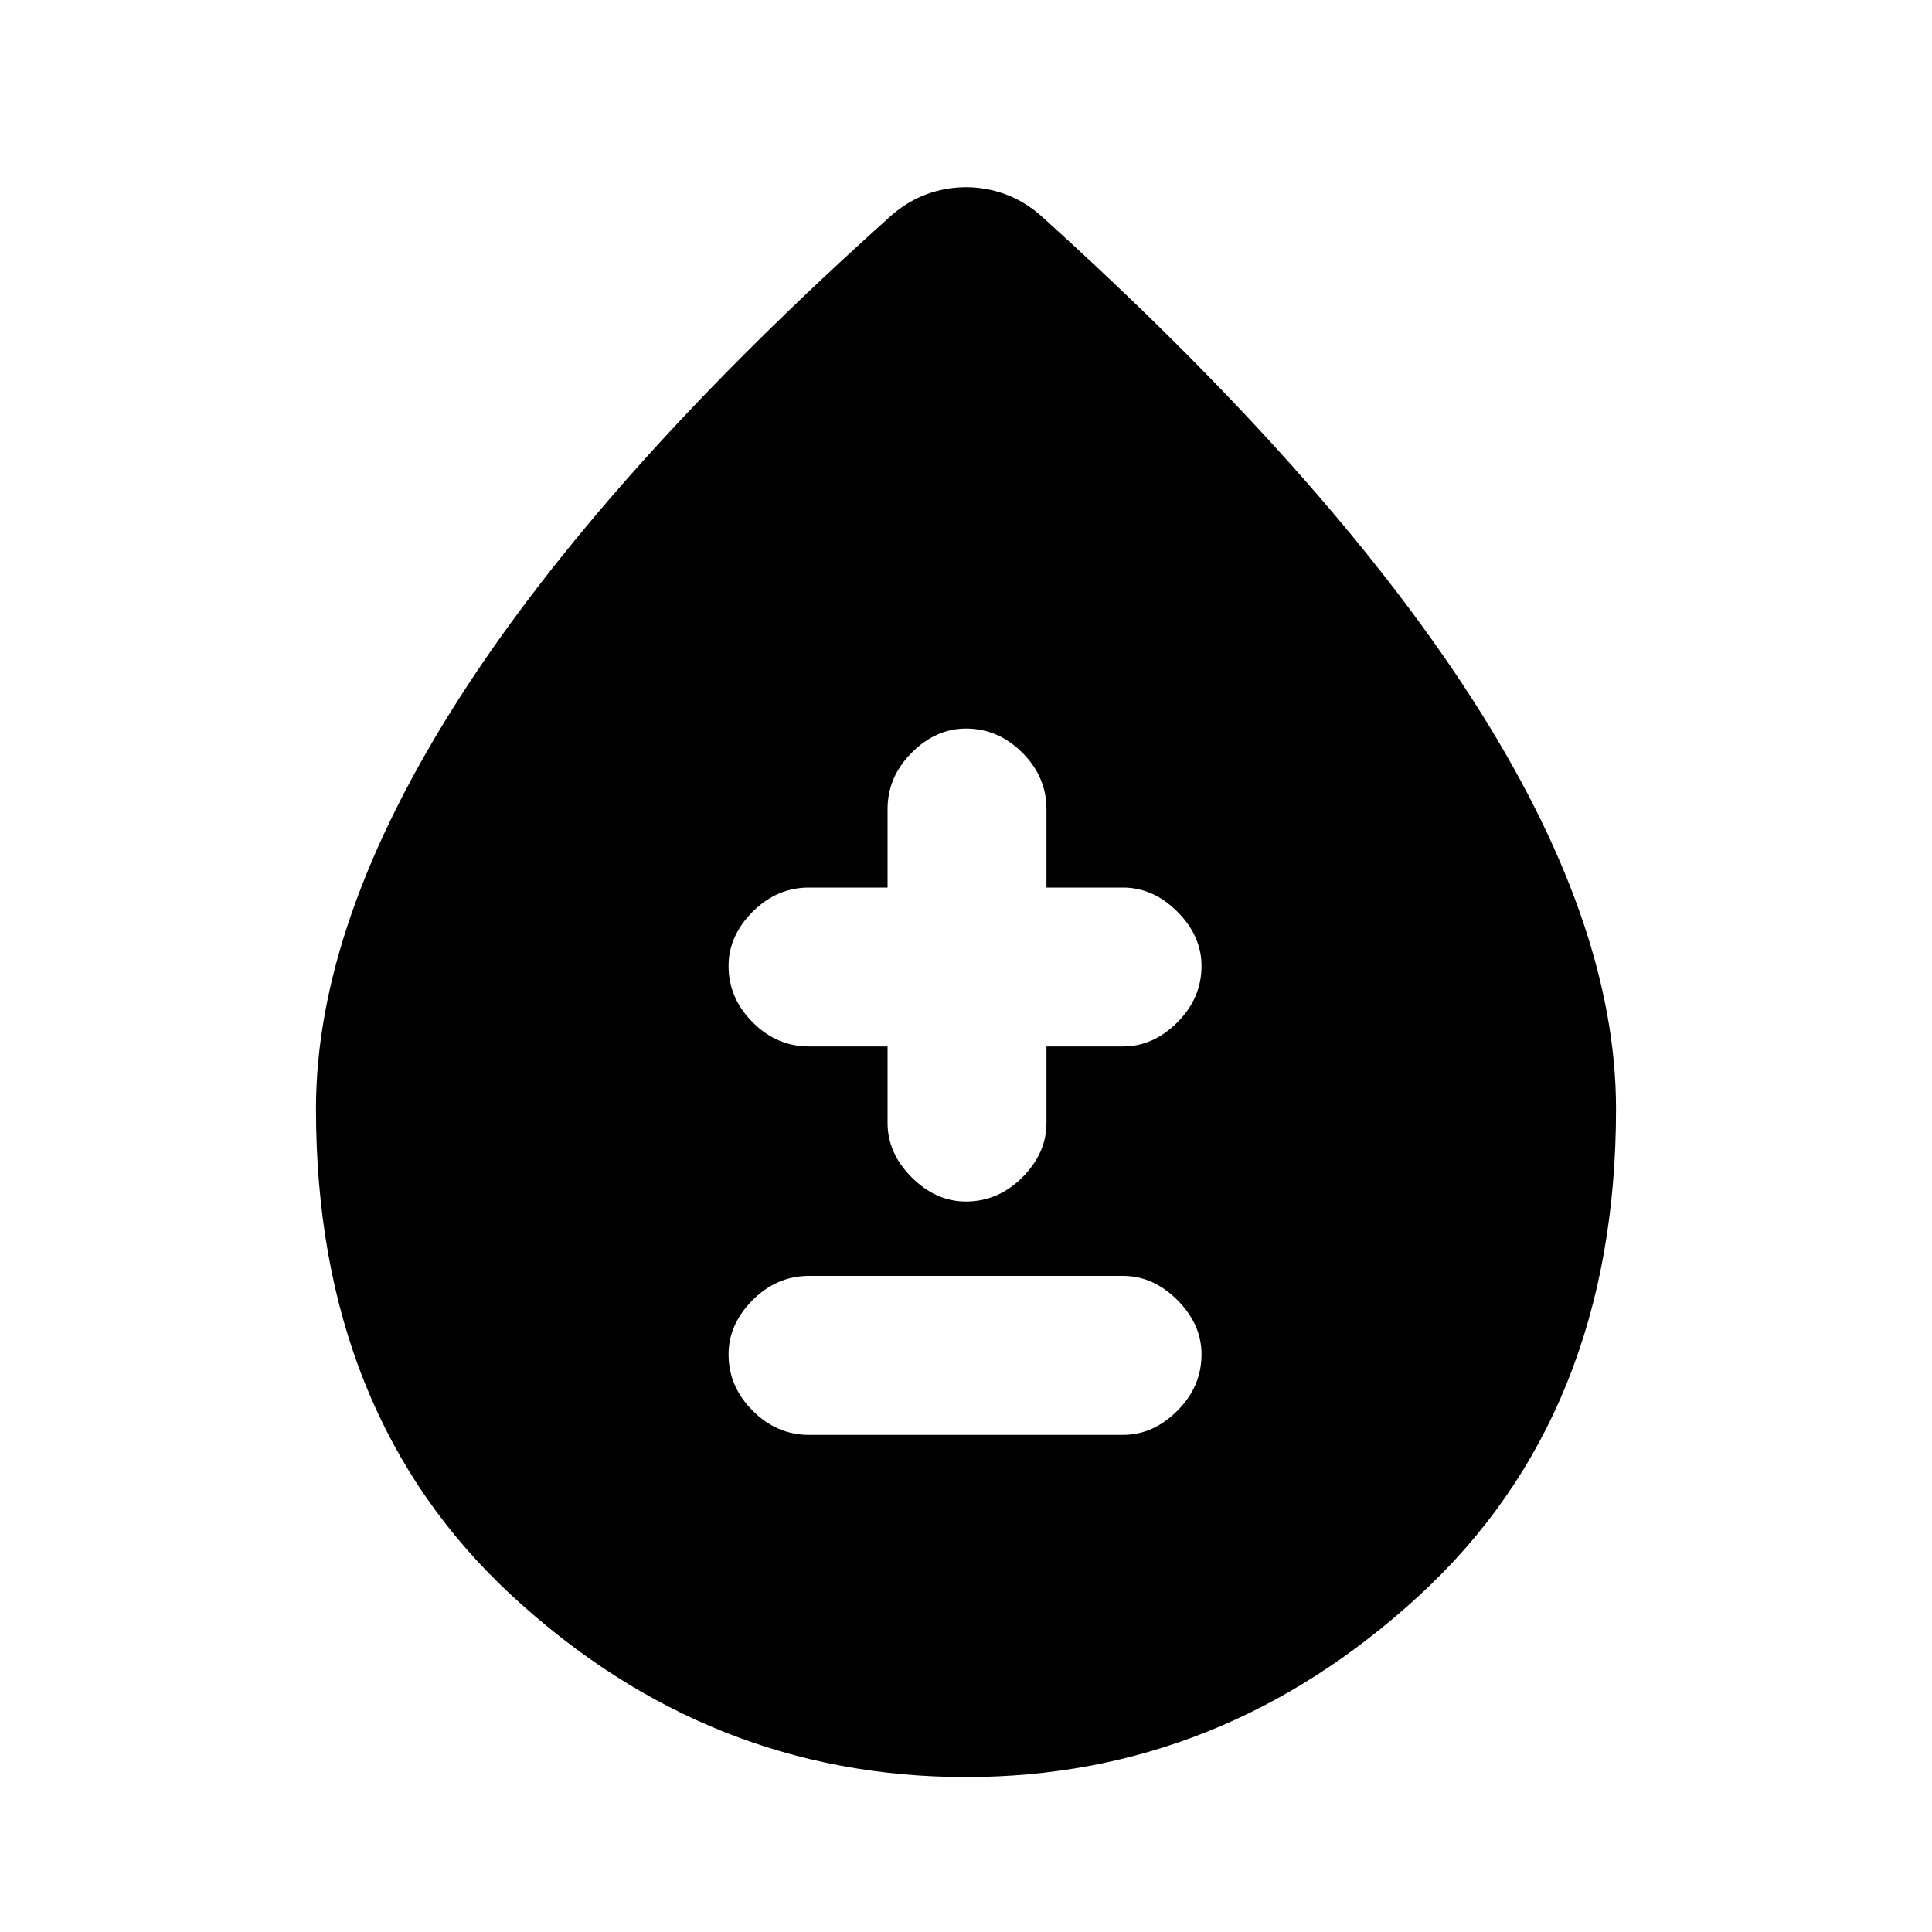 <svg xmlns="http://www.w3.org/2000/svg" height="20" width="20"><path d="M8.375 14.854h3.25q.313 0 .563-.25.25-.25.25-.583 0-.313-.25-.563-.25-.25-.563-.25h-3.25q-.333 0-.583.25-.25.25-.25.563 0 .333.25.583.25.25.583.25ZM10 12.438q.333 0 .583-.25.25-.25.25-.563v-.792h.792q.313 0 .563-.25.25-.25.25-.583 0-.312-.25-.562-.25-.25-.563-.25h-.792v-.813q0-.333-.25-.583-.25-.25-.583-.25-.312 0-.562.25-.25.25-.25.583v.813h-.813q-.333 0-.583.25-.25.25-.25.562 0 .333.25.583.25.25.583.25h.813v.792q0 .313.25.563.25.25.562.25Zm0 5.958q-2.667 0-4.698-1.875-2.031-1.875-2.031-5.042 0-1.937 1.489-4.26 1.49-2.323 4.469-4.99.167-.146.365-.219.198-.072.406-.072.208 0 .406.072.198.073.365.219 2.958 2.667 4.458 4.99 1.5 2.323 1.5 4.26 0 3.167-2.042 5.042-2.041 1.875-4.687 1.875Z"/></svg>